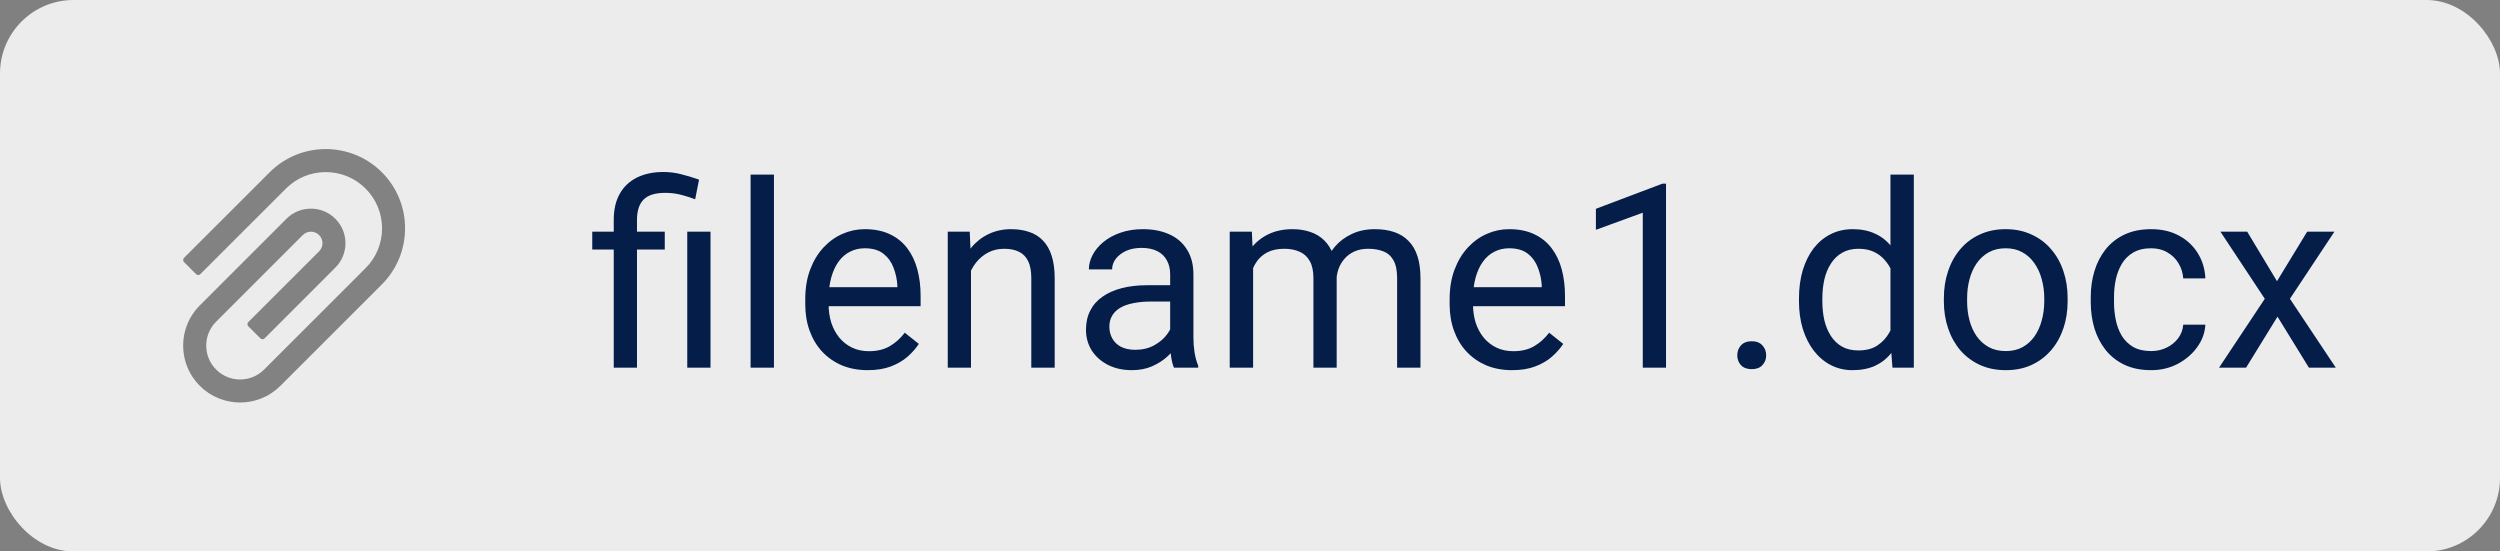 <svg width="136" height="30" viewBox="0 0 136 30" fill="none" xmlns="http://www.w3.org/2000/svg">
<rect x="0" y="0" width="136" height="30" fill="#808080" stroke="none"/>
<rect width="136" height="30" rx="4" fill="#ECECEC"/>
<path d="M20.773 9.371C19.091 7.689 16.351 7.689 14.671 9.371L10.01 14.028C9.98 14.058 9.964 14.099 9.964 14.142C9.964 14.185 9.98 14.226 10.01 14.257L10.669 14.915C10.699 14.945 10.74 14.962 10.783 14.962C10.825 14.962 10.866 14.945 10.896 14.915L15.557 10.258C16.135 9.68 16.905 9.362 17.723 9.362C18.541 9.362 19.31 9.68 19.887 10.258C20.466 10.837 20.784 11.607 20.784 12.423C20.784 13.241 20.466 14.008 19.887 14.587L15.137 19.335L14.367 20.105C13.648 20.824 12.478 20.824 11.758 20.105C11.41 19.757 11.219 19.294 11.219 18.801C11.219 18.308 11.41 17.846 11.758 17.498L16.471 12.787C16.591 12.669 16.748 12.603 16.916 12.603H16.918C17.085 12.603 17.241 12.669 17.358 12.787C17.478 12.907 17.543 13.064 17.543 13.232C17.543 13.398 17.476 13.555 17.358 13.673L13.507 17.521C13.476 17.551 13.46 17.592 13.46 17.635C13.46 17.678 13.476 17.719 13.507 17.749L14.166 18.408C14.196 18.438 14.237 18.455 14.279 18.455C14.322 18.455 14.362 18.438 14.393 18.408L18.242 14.558C18.598 14.203 18.793 13.732 18.793 13.23C18.793 12.728 18.596 12.255 18.242 11.901C17.509 11.167 16.316 11.169 15.582 11.901L15.125 12.36L10.871 16.612C10.582 16.899 10.354 17.24 10.198 17.616C10.042 17.993 9.963 18.396 9.964 18.803C9.964 19.63 10.287 20.407 10.871 20.991C11.476 21.594 12.269 21.896 13.062 21.896C13.855 21.896 14.648 21.594 15.251 20.991L20.773 15.473C21.585 14.658 22.035 13.574 22.035 12.423C22.037 11.269 21.587 10.185 20.773 9.371Z" fill="black" fill-opacity="0.45"/>
<path d="M34.652 20H33.388V11.961C33.388 11.4 33.497 10.926 33.716 10.539C33.935 10.152 34.247 9.858 34.652 9.657C35.058 9.457 35.539 9.356 36.095 9.356C36.423 9.356 36.744 9.397 37.059 9.479C37.373 9.557 37.697 9.655 38.029 9.773L37.817 10.84C37.608 10.758 37.364 10.68 37.086 10.607C36.812 10.53 36.512 10.491 36.184 10.491C35.641 10.491 35.249 10.614 35.008 10.86C34.771 11.102 34.652 11.469 34.652 11.961V20ZM36.163 12.604V13.574H32.219V12.604H36.163ZM38.651 12.604V20H37.387V12.604H38.651ZM42.103 9.5V20H40.832V9.5H42.103ZM47.203 20.137C46.688 20.137 46.221 20.05 45.802 19.877C45.387 19.699 45.029 19.451 44.728 19.132C44.432 18.813 44.204 18.435 44.045 17.997C43.885 17.56 43.806 17.081 43.806 16.561V16.274C43.806 15.673 43.895 15.137 44.072 14.668C44.25 14.194 44.492 13.793 44.797 13.465C45.102 13.137 45.449 12.888 45.836 12.72C46.223 12.551 46.624 12.467 47.039 12.467C47.568 12.467 48.023 12.558 48.406 12.74C48.794 12.922 49.11 13.178 49.356 13.506C49.602 13.829 49.785 14.212 49.903 14.654C50.022 15.092 50.081 15.57 50.081 16.09V16.657H44.558V15.625H48.816V15.529C48.798 15.201 48.73 14.882 48.611 14.572C48.497 14.262 48.315 14.007 48.065 13.807C47.814 13.606 47.472 13.506 47.039 13.506C46.752 13.506 46.488 13.567 46.246 13.69C46.005 13.809 45.797 13.987 45.624 14.224C45.451 14.461 45.316 14.75 45.221 15.092C45.125 15.434 45.077 15.828 45.077 16.274V16.561C45.077 16.912 45.125 17.243 45.221 17.553C45.321 17.858 45.465 18.127 45.651 18.359C45.843 18.592 46.073 18.774 46.342 18.906C46.615 19.038 46.925 19.105 47.272 19.105C47.718 19.105 48.096 19.013 48.406 18.831C48.716 18.649 48.987 18.405 49.22 18.1L49.985 18.708C49.826 18.95 49.623 19.18 49.377 19.398C49.131 19.617 48.828 19.795 48.468 19.932C48.112 20.068 47.691 20.137 47.203 20.137ZM52.822 14.183V20H51.558V12.604H52.754L52.822 14.183ZM52.522 16.021L51.995 16.001C52 15.495 52.075 15.028 52.221 14.6C52.367 14.167 52.572 13.791 52.836 13.472C53.1 13.153 53.415 12.907 53.779 12.733C54.148 12.556 54.556 12.467 55.003 12.467C55.367 12.467 55.696 12.517 55.987 12.617C56.279 12.713 56.527 12.868 56.732 13.082C56.942 13.296 57.102 13.574 57.211 13.916C57.32 14.253 57.375 14.666 57.375 15.153V20H56.103V15.14C56.103 14.752 56.047 14.442 55.933 14.21C55.819 13.973 55.652 13.802 55.434 13.697C55.215 13.588 54.946 13.533 54.627 13.533C54.312 13.533 54.025 13.599 53.766 13.731C53.51 13.864 53.289 14.046 53.102 14.278C52.92 14.511 52.777 14.777 52.672 15.078C52.572 15.374 52.522 15.689 52.522 16.021ZM63.657 18.735V14.928C63.657 14.636 63.598 14.383 63.48 14.169C63.366 13.95 63.192 13.782 62.96 13.663C62.727 13.545 62.44 13.485 62.099 13.485C61.78 13.485 61.499 13.54 61.258 13.649C61.021 13.759 60.834 13.902 60.697 14.08C60.565 14.258 60.499 14.449 60.499 14.654H59.234C59.234 14.39 59.303 14.128 59.44 13.868C59.576 13.608 59.772 13.374 60.027 13.164C60.287 12.95 60.597 12.781 60.957 12.658C61.322 12.531 61.727 12.467 62.174 12.467C62.712 12.467 63.185 12.558 63.596 12.74C64.01 12.922 64.334 13.198 64.566 13.567C64.803 13.932 64.922 14.39 64.922 14.941V18.387C64.922 18.633 64.942 18.895 64.983 19.173C65.029 19.451 65.095 19.69 65.182 19.891V20H63.862C63.798 19.854 63.748 19.66 63.712 19.419C63.675 19.173 63.657 18.945 63.657 18.735ZM63.876 15.516L63.89 16.404H62.611C62.251 16.404 61.93 16.434 61.648 16.493C61.365 16.548 61.128 16.632 60.937 16.746C60.745 16.86 60.599 17.004 60.499 17.177C60.399 17.345 60.349 17.544 60.349 17.771C60.349 18.004 60.401 18.216 60.506 18.407C60.611 18.599 60.768 18.751 60.977 18.865C61.192 18.975 61.454 19.029 61.764 19.029C62.151 19.029 62.493 18.947 62.789 18.783C63.085 18.619 63.32 18.419 63.493 18.182C63.671 17.945 63.767 17.715 63.78 17.491L64.32 18.1C64.288 18.291 64.202 18.503 64.061 18.735C63.919 18.968 63.73 19.191 63.493 19.405C63.261 19.615 62.983 19.79 62.659 19.932C62.34 20.068 61.98 20.137 61.579 20.137C61.078 20.137 60.638 20.039 60.26 19.843C59.886 19.647 59.594 19.385 59.385 19.057C59.18 18.724 59.077 18.352 59.077 17.942C59.077 17.546 59.155 17.197 59.31 16.896C59.465 16.591 59.688 16.338 59.98 16.138C60.271 15.933 60.622 15.778 61.032 15.673C61.442 15.568 61.9 15.516 62.406 15.516H63.876ZM68.169 14.073V20H66.897V12.604H68.101L68.169 14.073ZM67.909 16.021L67.321 16.001C67.326 15.495 67.392 15.028 67.519 14.6C67.647 14.167 67.836 13.791 68.087 13.472C68.338 13.153 68.65 12.907 69.023 12.733C69.397 12.556 69.83 12.467 70.322 12.467C70.669 12.467 70.988 12.517 71.279 12.617C71.571 12.713 71.824 12.866 72.038 13.075C72.252 13.285 72.419 13.554 72.537 13.882C72.656 14.21 72.715 14.606 72.715 15.071V20H71.45V15.133C71.45 14.745 71.384 14.435 71.252 14.203C71.124 13.971 70.942 13.802 70.705 13.697C70.468 13.588 70.19 13.533 69.871 13.533C69.497 13.533 69.185 13.599 68.935 13.731C68.684 13.864 68.483 14.046 68.333 14.278C68.183 14.511 68.073 14.777 68.005 15.078C67.941 15.374 67.909 15.689 67.909 16.021ZM72.701 15.324L71.853 15.584C71.858 15.178 71.924 14.789 72.052 14.415C72.184 14.041 72.373 13.709 72.619 13.417C72.87 13.125 73.177 12.895 73.542 12.727C73.907 12.553 74.324 12.467 74.793 12.467C75.189 12.467 75.54 12.519 75.846 12.624C76.156 12.729 76.415 12.891 76.625 13.109C76.839 13.324 77.001 13.599 77.11 13.937C77.22 14.274 77.274 14.675 77.274 15.14V20H76.003V15.126C76.003 14.711 75.937 14.39 75.805 14.162C75.677 13.93 75.495 13.768 75.258 13.677C75.025 13.581 74.747 13.533 74.424 13.533C74.146 13.533 73.9 13.581 73.686 13.677C73.471 13.773 73.291 13.905 73.145 14.073C73 14.237 72.888 14.426 72.811 14.641C72.738 14.855 72.701 15.083 72.701 15.324ZM82.258 20.137C81.743 20.137 81.276 20.05 80.856 19.877C80.442 19.699 80.084 19.451 79.783 19.132C79.487 18.813 79.259 18.435 79.1 17.997C78.94 17.56 78.86 17.081 78.86 16.561V16.274C78.86 15.673 78.949 15.137 79.127 14.668C79.305 14.194 79.546 13.793 79.852 13.465C80.157 13.137 80.503 12.888 80.891 12.72C81.278 12.551 81.679 12.467 82.094 12.467C82.622 12.467 83.078 12.558 83.461 12.74C83.848 12.922 84.165 13.178 84.411 13.506C84.657 13.829 84.84 14.212 84.958 14.654C85.076 15.092 85.136 15.57 85.136 16.09V16.657H79.612V15.625H83.871V15.529C83.853 15.201 83.784 14.882 83.666 14.572C83.552 14.262 83.37 14.007 83.119 13.807C82.868 13.606 82.527 13.506 82.094 13.506C81.807 13.506 81.542 13.567 81.301 13.69C81.059 13.809 80.852 13.987 80.679 14.224C80.505 14.461 80.371 14.75 80.275 15.092C80.18 15.434 80.132 15.828 80.132 16.274V16.561C80.132 16.912 80.18 17.243 80.275 17.553C80.376 17.858 80.519 18.127 80.706 18.359C80.897 18.592 81.128 18.774 81.397 18.906C81.67 19.038 81.98 19.105 82.326 19.105C82.773 19.105 83.151 19.013 83.461 18.831C83.771 18.649 84.042 18.405 84.274 18.1L85.04 18.708C84.88 18.95 84.678 19.18 84.432 19.398C84.186 19.617 83.882 19.795 83.522 19.932C83.167 20.068 82.745 20.137 82.258 20.137ZM90.632 9.992V20H89.367V11.571L86.817 12.501V11.359L90.434 9.992H90.632ZM94.508 19.33C94.508 19.116 94.574 18.936 94.706 18.79C94.843 18.64 95.039 18.564 95.294 18.564C95.549 18.564 95.743 18.64 95.875 18.79C96.012 18.936 96.08 19.116 96.08 19.33C96.08 19.54 96.012 19.717 95.875 19.863C95.743 20.009 95.549 20.082 95.294 20.082C95.039 20.082 94.843 20.009 94.706 19.863C94.574 19.717 94.508 19.54 94.508 19.33ZM102.841 18.564V9.5H104.112V20H102.95L102.841 18.564ZM97.864 16.384V16.24C97.864 15.675 97.933 15.162 98.069 14.702C98.211 14.237 98.409 13.838 98.664 13.506C98.924 13.173 99.231 12.918 99.587 12.74C99.947 12.558 100.348 12.467 100.79 12.467C101.255 12.467 101.66 12.549 102.007 12.713C102.358 12.872 102.654 13.107 102.896 13.417C103.142 13.722 103.335 14.091 103.477 14.524C103.618 14.957 103.716 15.447 103.771 15.994V16.623C103.72 17.165 103.622 17.653 103.477 18.086C103.335 18.519 103.142 18.888 102.896 19.193C102.654 19.499 102.358 19.733 102.007 19.898C101.656 20.057 101.246 20.137 100.776 20.137C100.343 20.137 99.947 20.043 99.587 19.856C99.231 19.67 98.924 19.408 98.664 19.07C98.409 18.733 98.211 18.337 98.069 17.881C97.933 17.421 97.864 16.922 97.864 16.384ZM99.136 16.24V16.384C99.136 16.753 99.172 17.099 99.245 17.423C99.323 17.746 99.441 18.031 99.601 18.277C99.76 18.523 99.963 18.717 100.209 18.858C100.455 18.995 100.749 19.064 101.091 19.064C101.51 19.064 101.854 18.975 102.123 18.797C102.396 18.619 102.615 18.384 102.779 18.093C102.943 17.801 103.071 17.484 103.162 17.143V15.495C103.107 15.245 103.028 15.003 102.923 14.771C102.823 14.534 102.69 14.324 102.526 14.142C102.367 13.955 102.169 13.807 101.932 13.697C101.699 13.588 101.424 13.533 101.104 13.533C100.758 13.533 100.46 13.606 100.209 13.752C99.963 13.893 99.76 14.089 99.601 14.34C99.441 14.586 99.323 14.873 99.245 15.201C99.172 15.525 99.136 15.871 99.136 16.24ZM105.746 16.384V16.227C105.746 15.693 105.824 15.199 105.979 14.743C106.133 14.283 106.357 13.884 106.648 13.547C106.94 13.205 107.293 12.941 107.708 12.754C108.123 12.562 108.588 12.467 109.103 12.467C109.622 12.467 110.089 12.562 110.504 12.754C110.923 12.941 111.279 13.205 111.57 13.547C111.867 13.884 112.092 14.283 112.247 14.743C112.402 15.199 112.479 15.693 112.479 16.227V16.384C112.479 16.917 112.402 17.412 112.247 17.867C112.092 18.323 111.867 18.722 111.57 19.064C111.279 19.401 110.925 19.665 110.511 19.856C110.101 20.043 109.636 20.137 109.116 20.137C108.597 20.137 108.13 20.043 107.715 19.856C107.3 19.665 106.945 19.401 106.648 19.064C106.357 18.722 106.133 18.323 105.979 17.867C105.824 17.412 105.746 16.917 105.746 16.384ZM107.011 16.227V16.384C107.011 16.753 107.054 17.102 107.141 17.43C107.227 17.753 107.357 18.04 107.53 18.291C107.708 18.542 107.929 18.74 108.193 18.886C108.458 19.027 108.765 19.098 109.116 19.098C109.463 19.098 109.766 19.027 110.025 18.886C110.29 18.74 110.508 18.542 110.682 18.291C110.855 18.04 110.985 17.753 111.071 17.43C111.162 17.102 111.208 16.753 111.208 16.384V16.227C111.208 15.862 111.162 15.518 111.071 15.194C110.985 14.866 110.853 14.577 110.675 14.326C110.502 14.071 110.283 13.87 110.019 13.725C109.759 13.579 109.453 13.506 109.103 13.506C108.756 13.506 108.451 13.579 108.187 13.725C107.927 13.87 107.708 14.071 107.53 14.326C107.357 14.577 107.227 14.866 107.141 15.194C107.054 15.518 107.011 15.862 107.011 16.227ZM117.025 19.098C117.326 19.098 117.604 19.036 117.859 18.913C118.115 18.79 118.324 18.621 118.488 18.407C118.652 18.189 118.746 17.94 118.769 17.662H119.972C119.949 18.1 119.801 18.508 119.527 18.886C119.258 19.259 118.905 19.562 118.468 19.795C118.03 20.023 117.549 20.137 117.025 20.137C116.469 20.137 115.984 20.039 115.569 19.843C115.159 19.647 114.817 19.378 114.544 19.036C114.275 18.694 114.072 18.302 113.936 17.86C113.803 17.414 113.737 16.942 113.737 16.445V16.158C113.737 15.662 113.803 15.192 113.936 14.75C114.072 14.303 114.275 13.909 114.544 13.567C114.817 13.226 115.159 12.957 115.569 12.761C115.984 12.565 116.469 12.467 117.025 12.467C117.604 12.467 118.11 12.585 118.543 12.822C118.976 13.055 119.315 13.374 119.562 13.779C119.812 14.18 119.949 14.636 119.972 15.146H118.769C118.746 14.841 118.659 14.565 118.509 14.319C118.363 14.073 118.162 13.877 117.907 13.731C117.657 13.581 117.363 13.506 117.025 13.506C116.638 13.506 116.312 13.583 116.048 13.738C115.788 13.889 115.581 14.094 115.426 14.354C115.275 14.609 115.166 14.894 115.098 15.208C115.034 15.518 115.002 15.835 115.002 16.158V16.445C115.002 16.769 115.034 17.088 115.098 17.402C115.161 17.717 115.269 18.002 115.419 18.257C115.574 18.512 115.781 18.717 116.041 18.872C116.305 19.023 116.633 19.098 117.025 19.098ZM122.248 12.604L123.868 15.297L125.509 12.604H126.992L124.572 16.254L127.067 20H125.604L123.896 17.225L122.187 20H120.717L123.205 16.254L120.792 12.604H122.248Z" fill="#051D49"/>
</svg>
